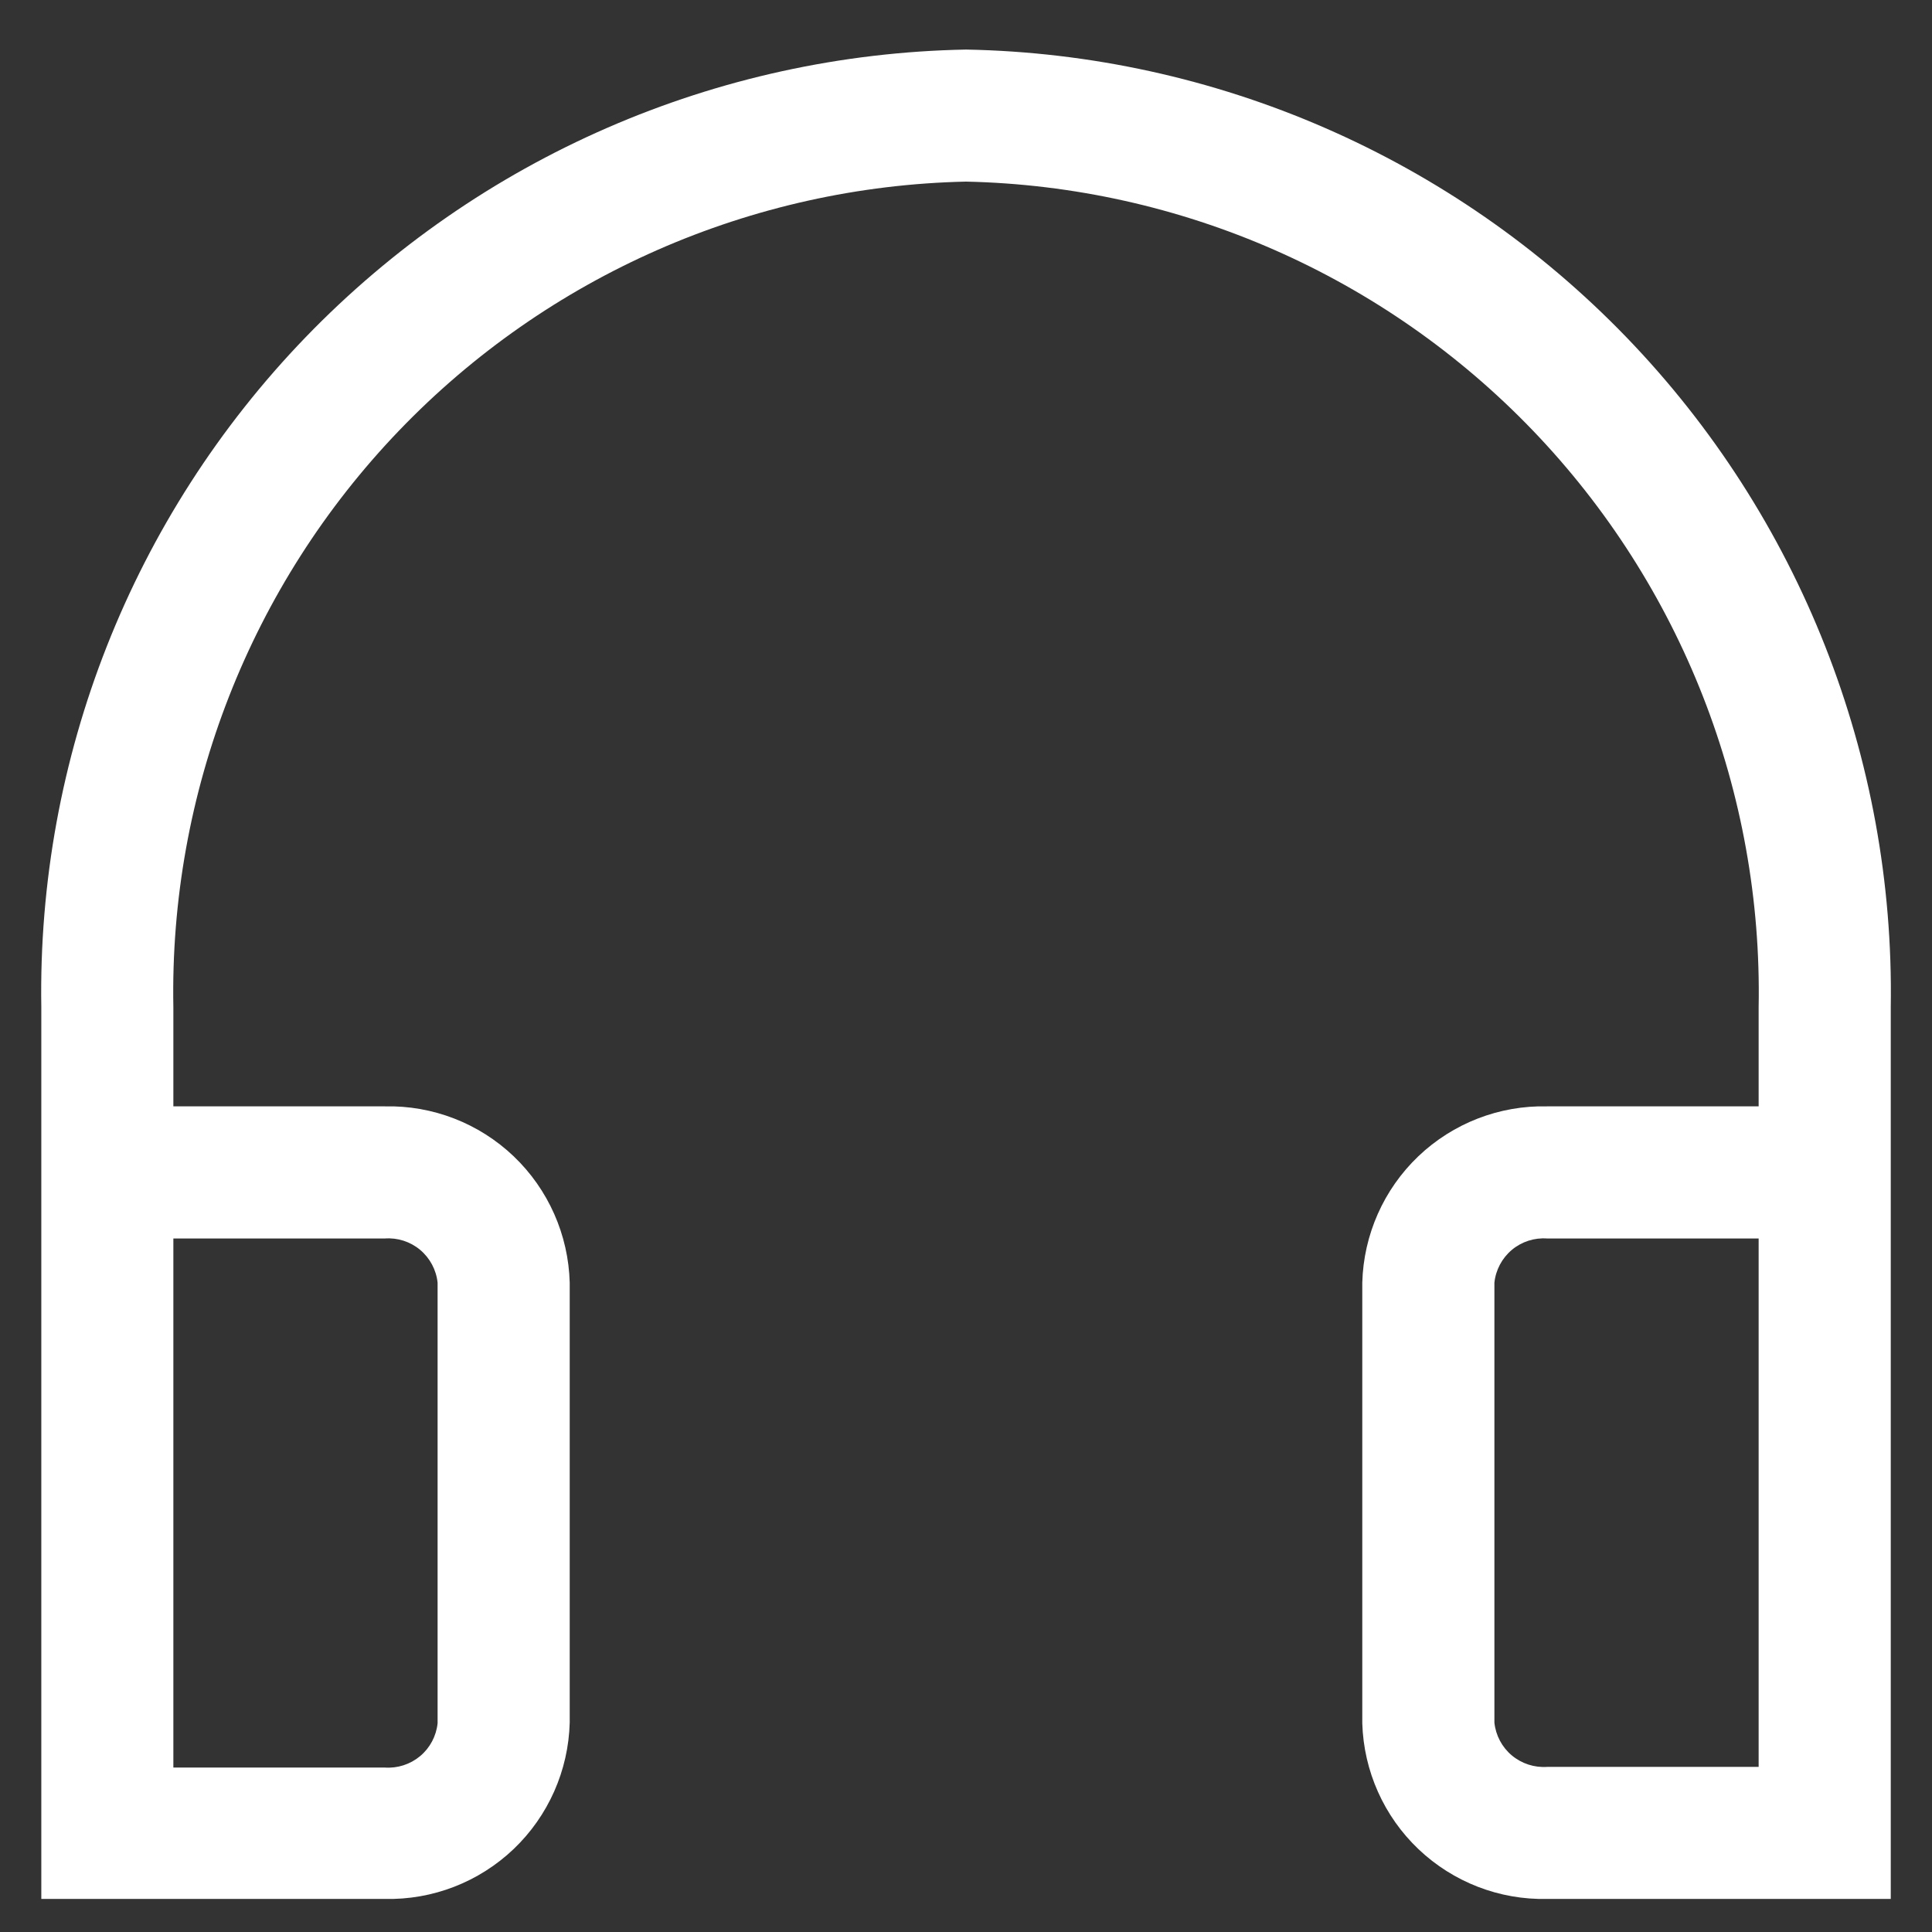 <svg width="26" height="26" viewBox="0 0 26 26" fill="none" xmlns="http://www.w3.org/2000/svg">
<rect x="0" y="0" width="26" height="26" fill="#333333" stroke="none"/>
<path d="M13 0.667C9.642 0.73 6.446 2.122 4.113 4.538C1.78 6.955 0.501 10.197 0.556 13.556V25.555H5.178C5.822 25.57 6.446 25.328 6.913 24.883C7.379 24.438 7.65 23.827 7.667 23.182V17.262C7.65 16.618 7.379 16.006 6.913 15.561C6.446 15.116 5.822 14.874 5.178 14.889H2.333V13.556C2.279 10.669 3.371 7.878 5.37 5.795C7.37 3.712 10.113 2.507 13 2.444C15.887 2.507 18.63 3.712 20.63 5.795C22.629 7.878 23.721 10.669 23.667 13.556V14.889H20.822C20.178 14.874 19.554 15.116 19.087 15.561C18.621 16.006 18.35 16.618 18.333 17.262V23.191C18.352 23.834 18.624 24.443 19.09 24.886C19.557 25.329 20.179 25.57 20.822 25.555H25.445V13.556C25.499 10.197 24.22 6.955 21.887 4.538C19.554 2.122 16.358 0.73 13 0.667ZM5.178 16.667C5.35 16.654 5.521 16.709 5.654 16.82C5.787 16.932 5.871 17.09 5.889 17.262V23.191C5.871 23.363 5.787 23.522 5.654 23.633C5.521 23.744 5.35 23.799 5.178 23.787H2.333V16.667H5.178ZM20.111 23.182V17.262C20.129 17.09 20.213 16.932 20.346 16.82C20.479 16.709 20.65 16.654 20.822 16.667H23.667V23.778H20.822C20.65 23.79 20.479 23.735 20.346 23.624C20.213 23.513 20.129 23.354 20.111 23.182Z" fill="white"/>
</svg>
